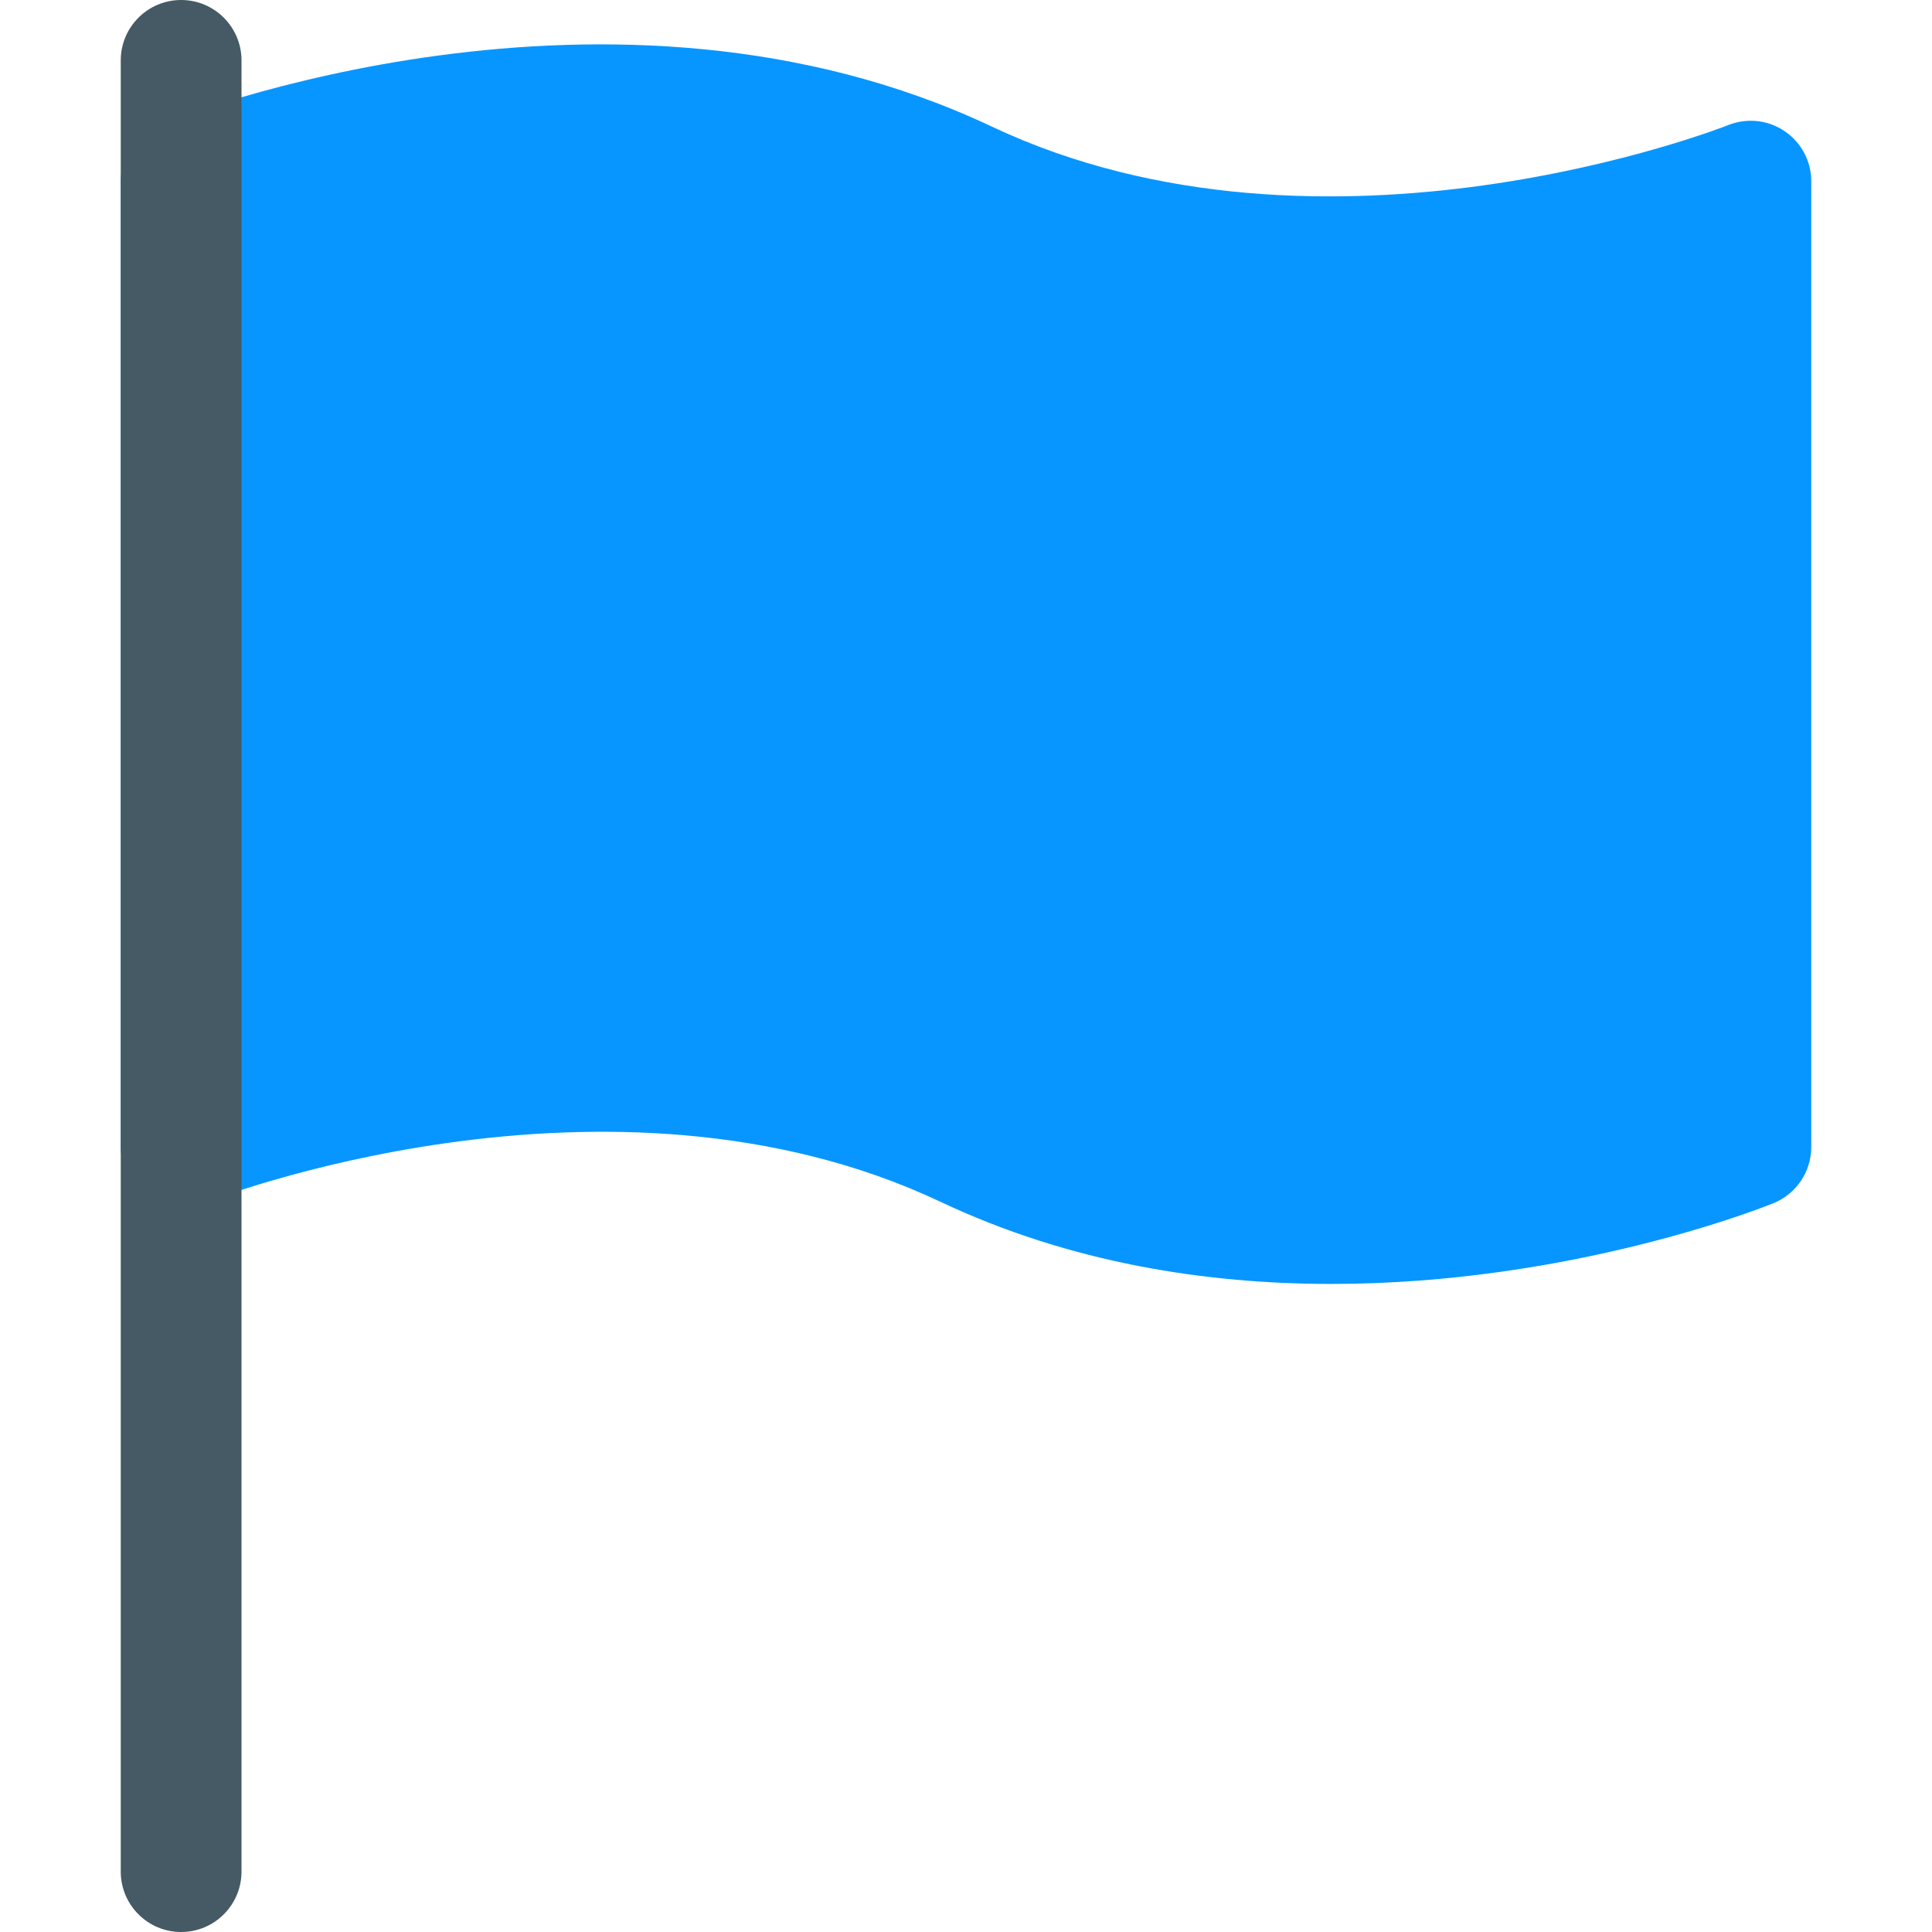 <?xml version="1.0"?>
<svg xmlns="http://www.w3.org/2000/svg" xmlns:xlink="http://www.w3.org/1999/xlink" xmlns:svgjs="http://svgjs.com/svgjs" version="1.1" width="512" height="512" x="0" y="0" viewBox="0 0 512 512" style="enable-background:new 0 0 512 512" xml:space="preserve" class=""><g>
<path xmlns="http://www.w3.org/2000/svg" style="" d="M472.928,34.752c-4.416-3.008-10.016-3.552-14.944-1.6c-1.024,0.416-106.88,42.048-195.168,0.384  C161.664-14.24,46.848,31.2,42.016,33.184C35.968,35.616,32,41.472,32,48v256c0,5.312,2.656,10.272,7.04,13.248  c4.384,2.976,9.984,3.552,14.944,1.6c1.056-0.448,106.848-42.08,195.2-0.384c34.592,16.352,70.784,21.792,103.648,21.792  c63.2,0,114.016-20.128,117.184-21.408c6.016-2.464,9.984-8.32,9.984-14.848V48C480,42.688,477.344,37.728,472.928,34.752z" fill="#0796ff" data-original="#ffc107" class=""/>
<path xmlns="http://www.w3.org/2000/svg" style="" d="M48,512c-8.832,0-16-7.168-16-16V16c0-8.832,7.168-16,16-16s16,7.168,16,16v480  C64,504.832,56.832,512,48,512z" fill="#455a64" data-original="#455a64" class=""/>
<g xmlns="http://www.w3.org/2000/svg">
</g>
<g xmlns="http://www.w3.org/2000/svg">
</g>
<g xmlns="http://www.w3.org/2000/svg">
</g>
<g xmlns="http://www.w3.org/2000/svg">
</g>
<g xmlns="http://www.w3.org/2000/svg">
</g>
<g xmlns="http://www.w3.org/2000/svg">
</g>
<g xmlns="http://www.w3.org/2000/svg">
</g>
<g xmlns="http://www.w3.org/2000/svg">
</g>
<g xmlns="http://www.w3.org/2000/svg">
</g>
<g xmlns="http://www.w3.org/2000/svg">
</g>
<g xmlns="http://www.w3.org/2000/svg">
</g>
<g xmlns="http://www.w3.org/2000/svg">
</g>
<g xmlns="http://www.w3.org/2000/svg">
</g>
<g xmlns="http://www.w3.org/2000/svg">
</g>
<g xmlns="http://www.w3.org/2000/svg">
</g>
</g></svg>
